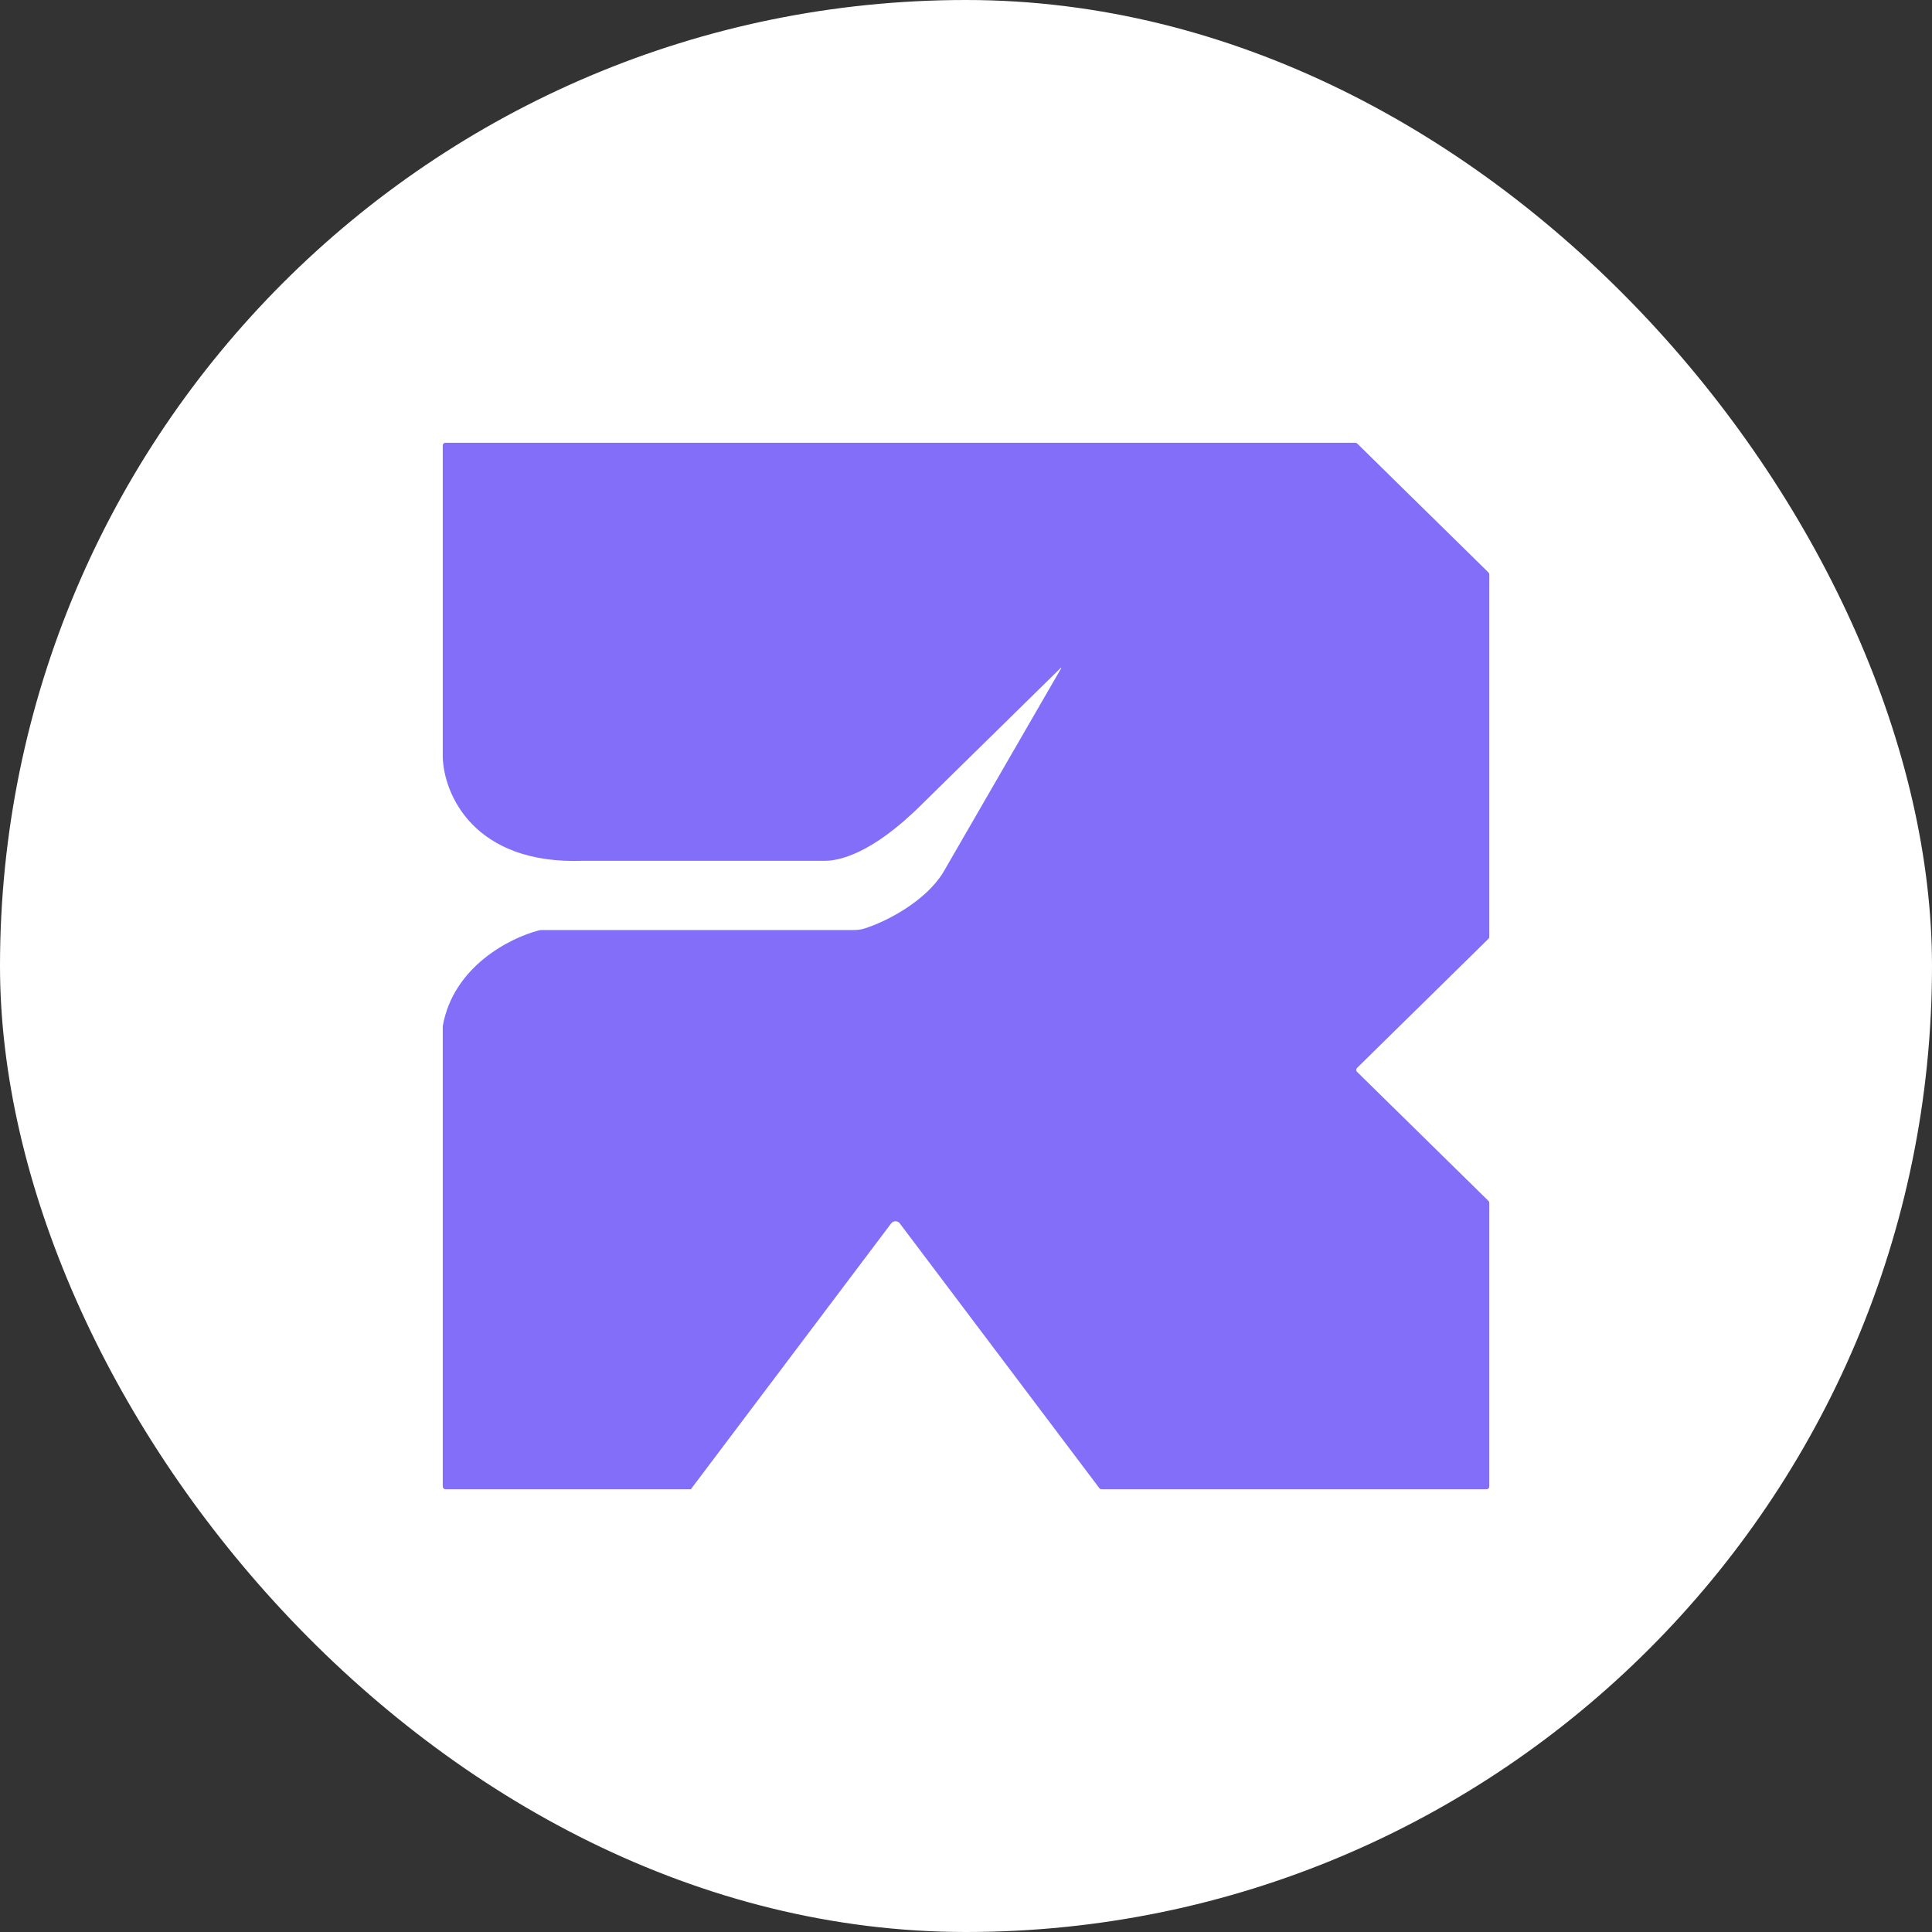 <svg width="24" height="24" viewBox="0 0 24 24" fill="none" xmlns="http://www.w3.org/2000/svg">
<rect x="0" y="0" width="24" height="24" fill="#333333" stroke="none"/>
<rect width="24" height="24" rx="12" fill="white"/>
<path d="M5.5 9.403V5.533C5.5 5.515 5.515 5.5 5.534 5.5H16.836C16.845 5.5 16.853 5.503 16.86 5.51L18.49 7.111C18.496 7.117 18.5 7.126 18.5 7.135V11.639C18.5 11.648 18.496 11.656 18.49 11.662L16.857 13.267C16.844 13.28 16.844 13.301 16.857 13.314L18.49 14.918C18.496 14.924 18.5 14.932 18.5 14.941V18.467C18.5 18.485 18.485 18.5 18.466 18.5H13.684C13.673 18.5 13.663 18.495 13.657 18.487L11.178 15.198C11.152 15.162 11.097 15.162 11.07 15.198L8.582 18.5H5.534C5.515 18.5 5.5 18.485 5.5 18.467V12.747C5.5 12.745 5.5 12.743 5.501 12.741C5.634 12.005 6.334 11.652 6.689 11.559C6.705 11.555 6.721 11.553 6.736 11.553H10.604C10.648 11.553 10.691 11.549 10.733 11.536C11.017 11.448 11.495 11.195 11.714 10.842L13.183 8.3C13.185 8.297 13.181 8.293 13.178 8.296L11.461 9.982C10.815 10.63 10.4 10.693 10.249 10.693H7.251C5.877 10.746 5.511 9.855 5.5 9.403Z" fill="#836EF9"/>
</svg>
